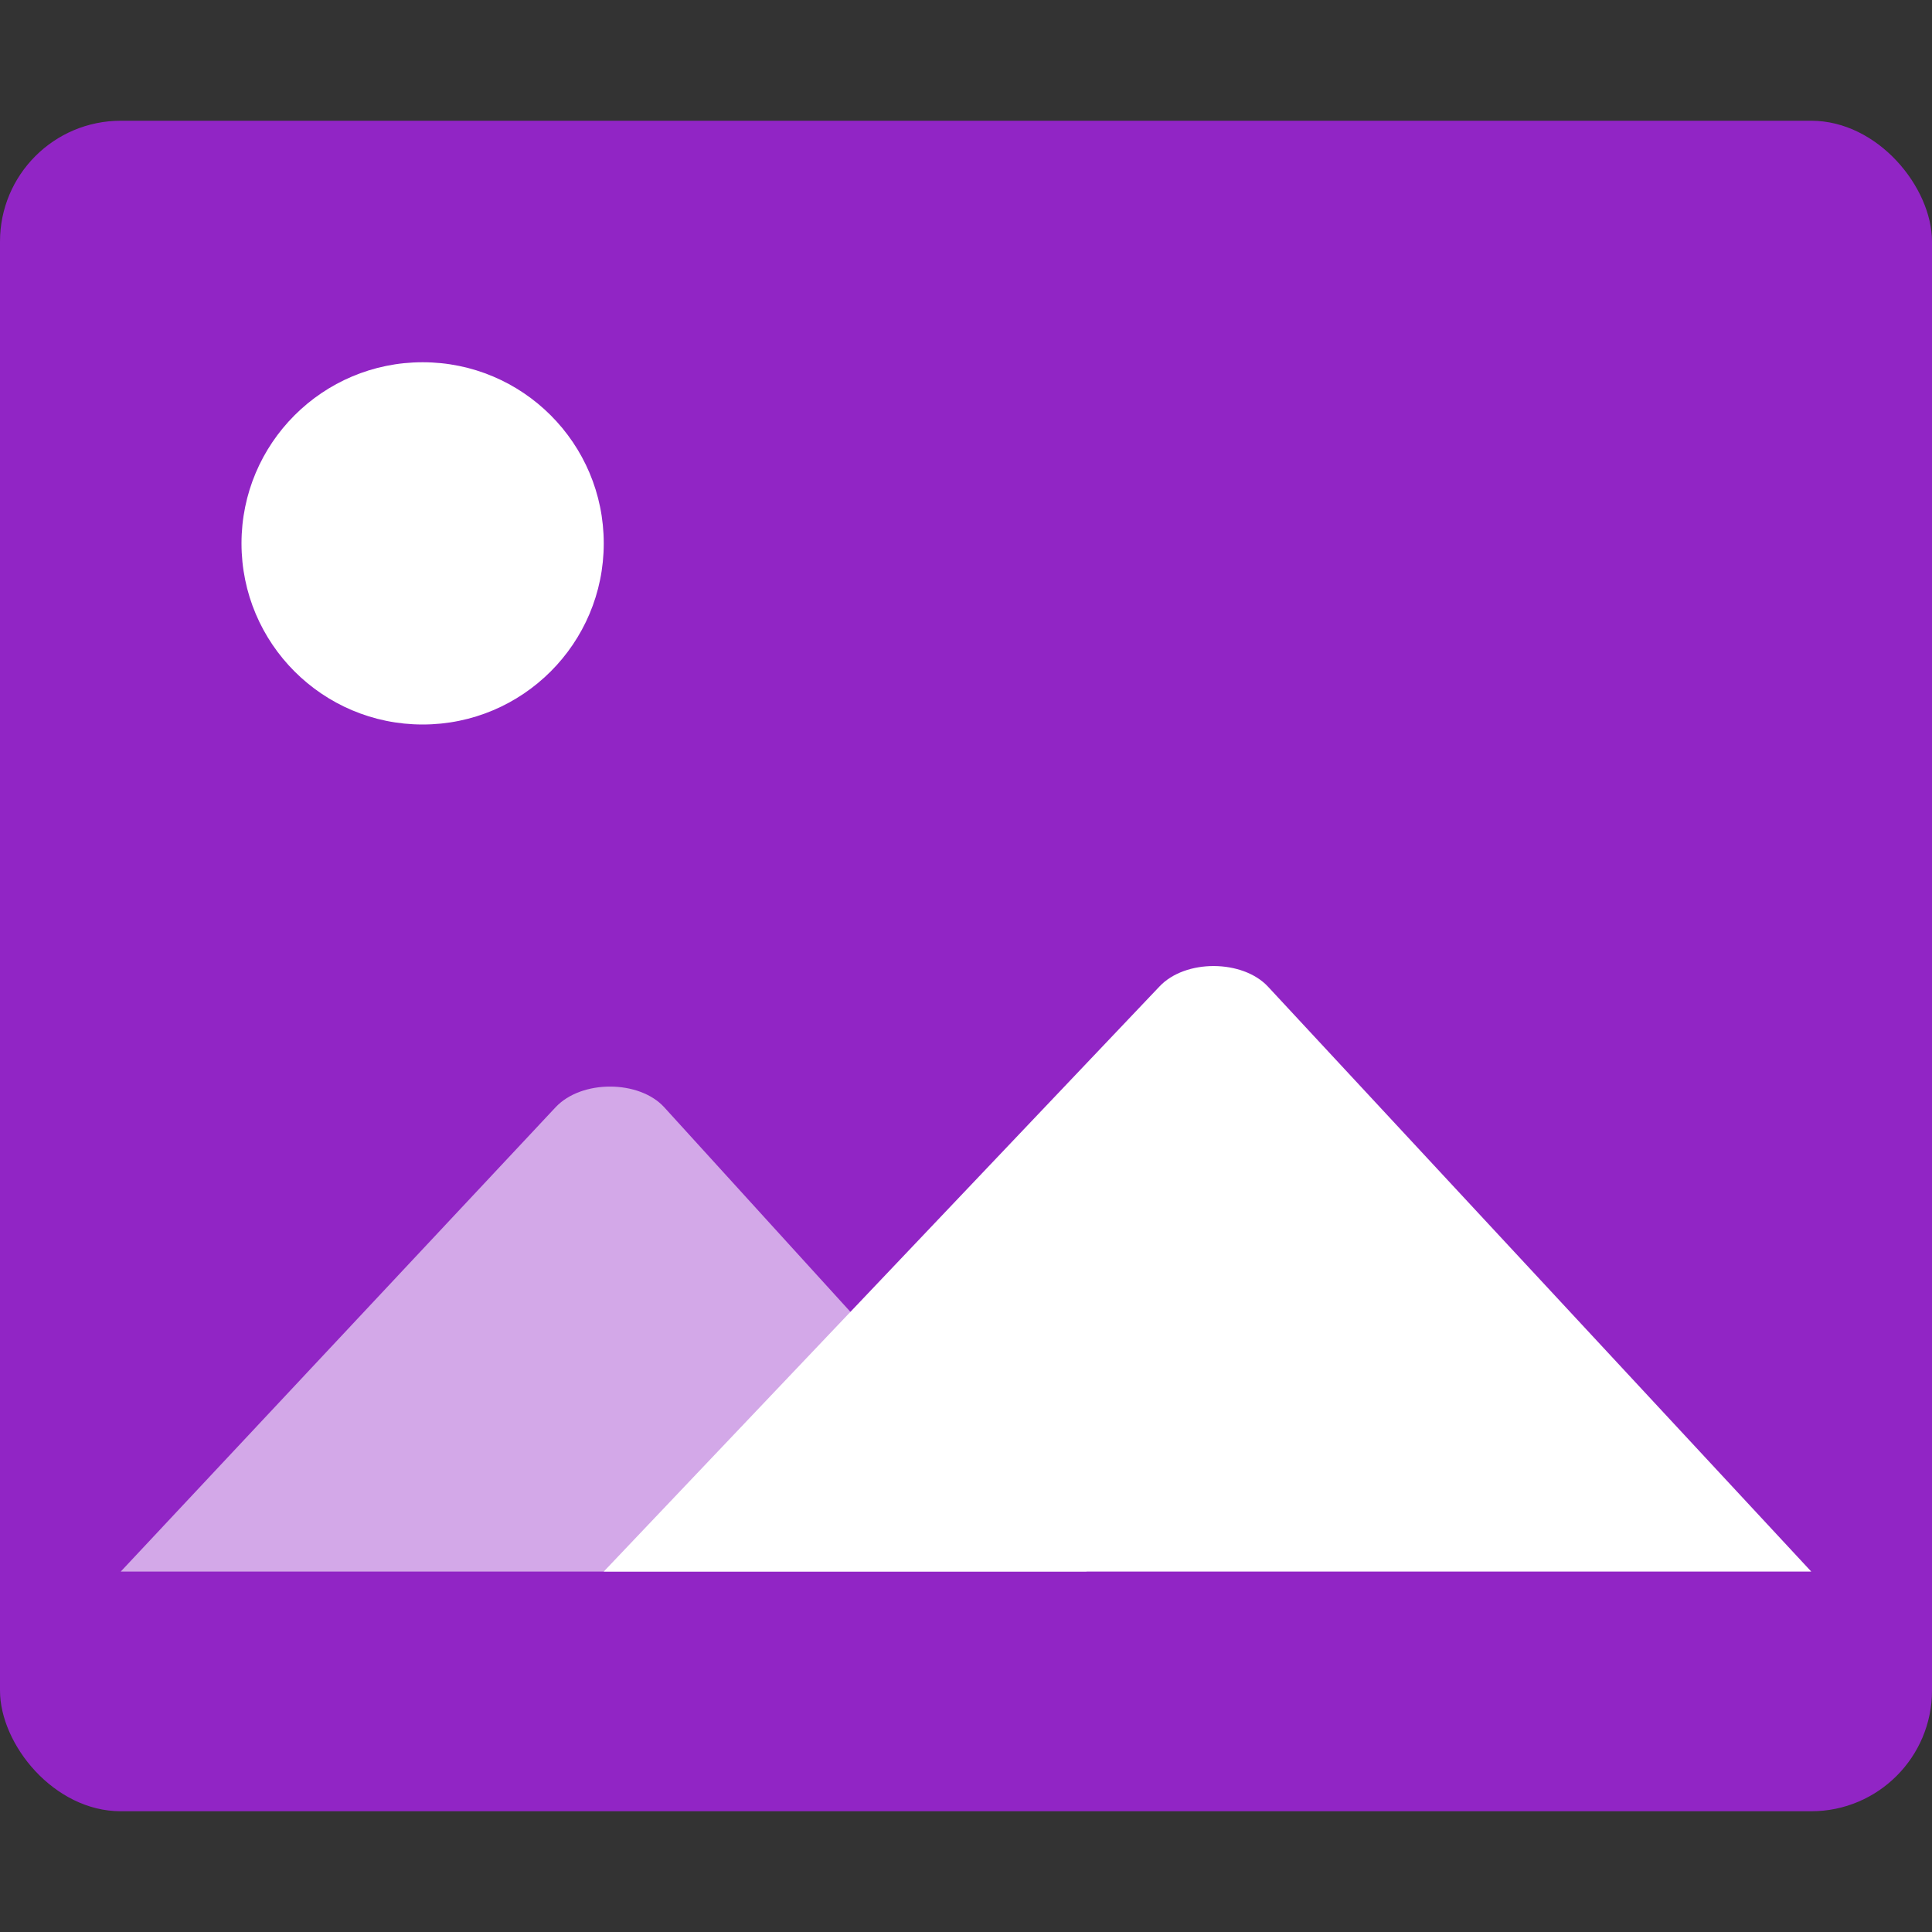 <?xml version="1.0" encoding="UTF-8" standalone="no"?>
<!-- Created with Inkscape (http://www.inkscape.org/) -->

<svg
   width="16"
   height="16"
   viewBox="0 0 16 16"
   version="1.1"
   id="svg5"
   inkscape:version="1.2.1 (9c6d41e410, 2022-07-14)"
   sodipodi:docname="image-x-generic.svg"
   xmlns:inkscape="http://www.inkscape.org/namespaces/inkscape"
   xmlns:sodipodi="http://sodipodi.sourceforge.net/DTD/sodipodi-0.dtd"
   xmlns="http://www.w3.org/2000/svg"
   xmlns:svg="http://www.w3.org/2000/svg">
  <rect x="0" y="0" width="16" height="16" fill="#333333" stroke="none"/>
  <sodipodi:namedview
     id="namedview7"
     pagecolor="#ffffff"
     bordercolor="#000000"
     borderopacity="0.25"
     inkscape:showpageshadow="2"
     inkscape:pageopacity="0.0"
     inkscape:pagecheckerboard="0"
     inkscape:deskcolor="#d1d1d1"
     inkscape:document-units="px"
     showgrid="false"
     inkscape:zoom="49.375"
     inkscape:cx="8"
     inkscape:cy="8"
     inkscape:window-width="1920"
     inkscape:window-height="1011"
     inkscape:window-x="0"
     inkscape:window-y="0"
     inkscape:window-maximized="1"
     inkscape:current-layer="svg5" />
  <defs
     id="defs2" />
  <rect
     style="fill:#9125c5;fill-opacity:1;stroke-width:0.5;stroke-linecap:round;stroke-linejoin:round"
     id="rect234"
     width="16"
     height="14"
     x="0"
     y="1"
     ry="1" />
  <circle
     style="fill:#ffffff;fill-opacity:1;stroke-width:1.5;stroke-linecap:round;stroke-linejoin:round"
     id="path3505"
     cx="3.5"
     cy="4.5"
     r="1.5" />
  <path
     d="M 4.601,9.17 1,13.015 H 9 L 5.501,9.17 C 5.295,8.944 4.817,8.939 4.601,9.17 Z"
     style="opacity:0.6;fill:#ffffff;stroke-width:0.074;stroke-linecap:round;stroke-linejoin:round"
     id="path1600"
     sodipodi:nodetypes="sccss" />
  <path
     id="rect234-3"
     style="fill:#ffffff;stroke-width:0.074;stroke-linecap:round;stroke-linejoin:round"
     d="M 9.601,8.171 5,13.015 H 15 L 10.501,8.171 c -0.208,-0.224 -0.684,-0.231 -0.9,0 z"
     sodipodi:nodetypes="sccss" />
</svg>
